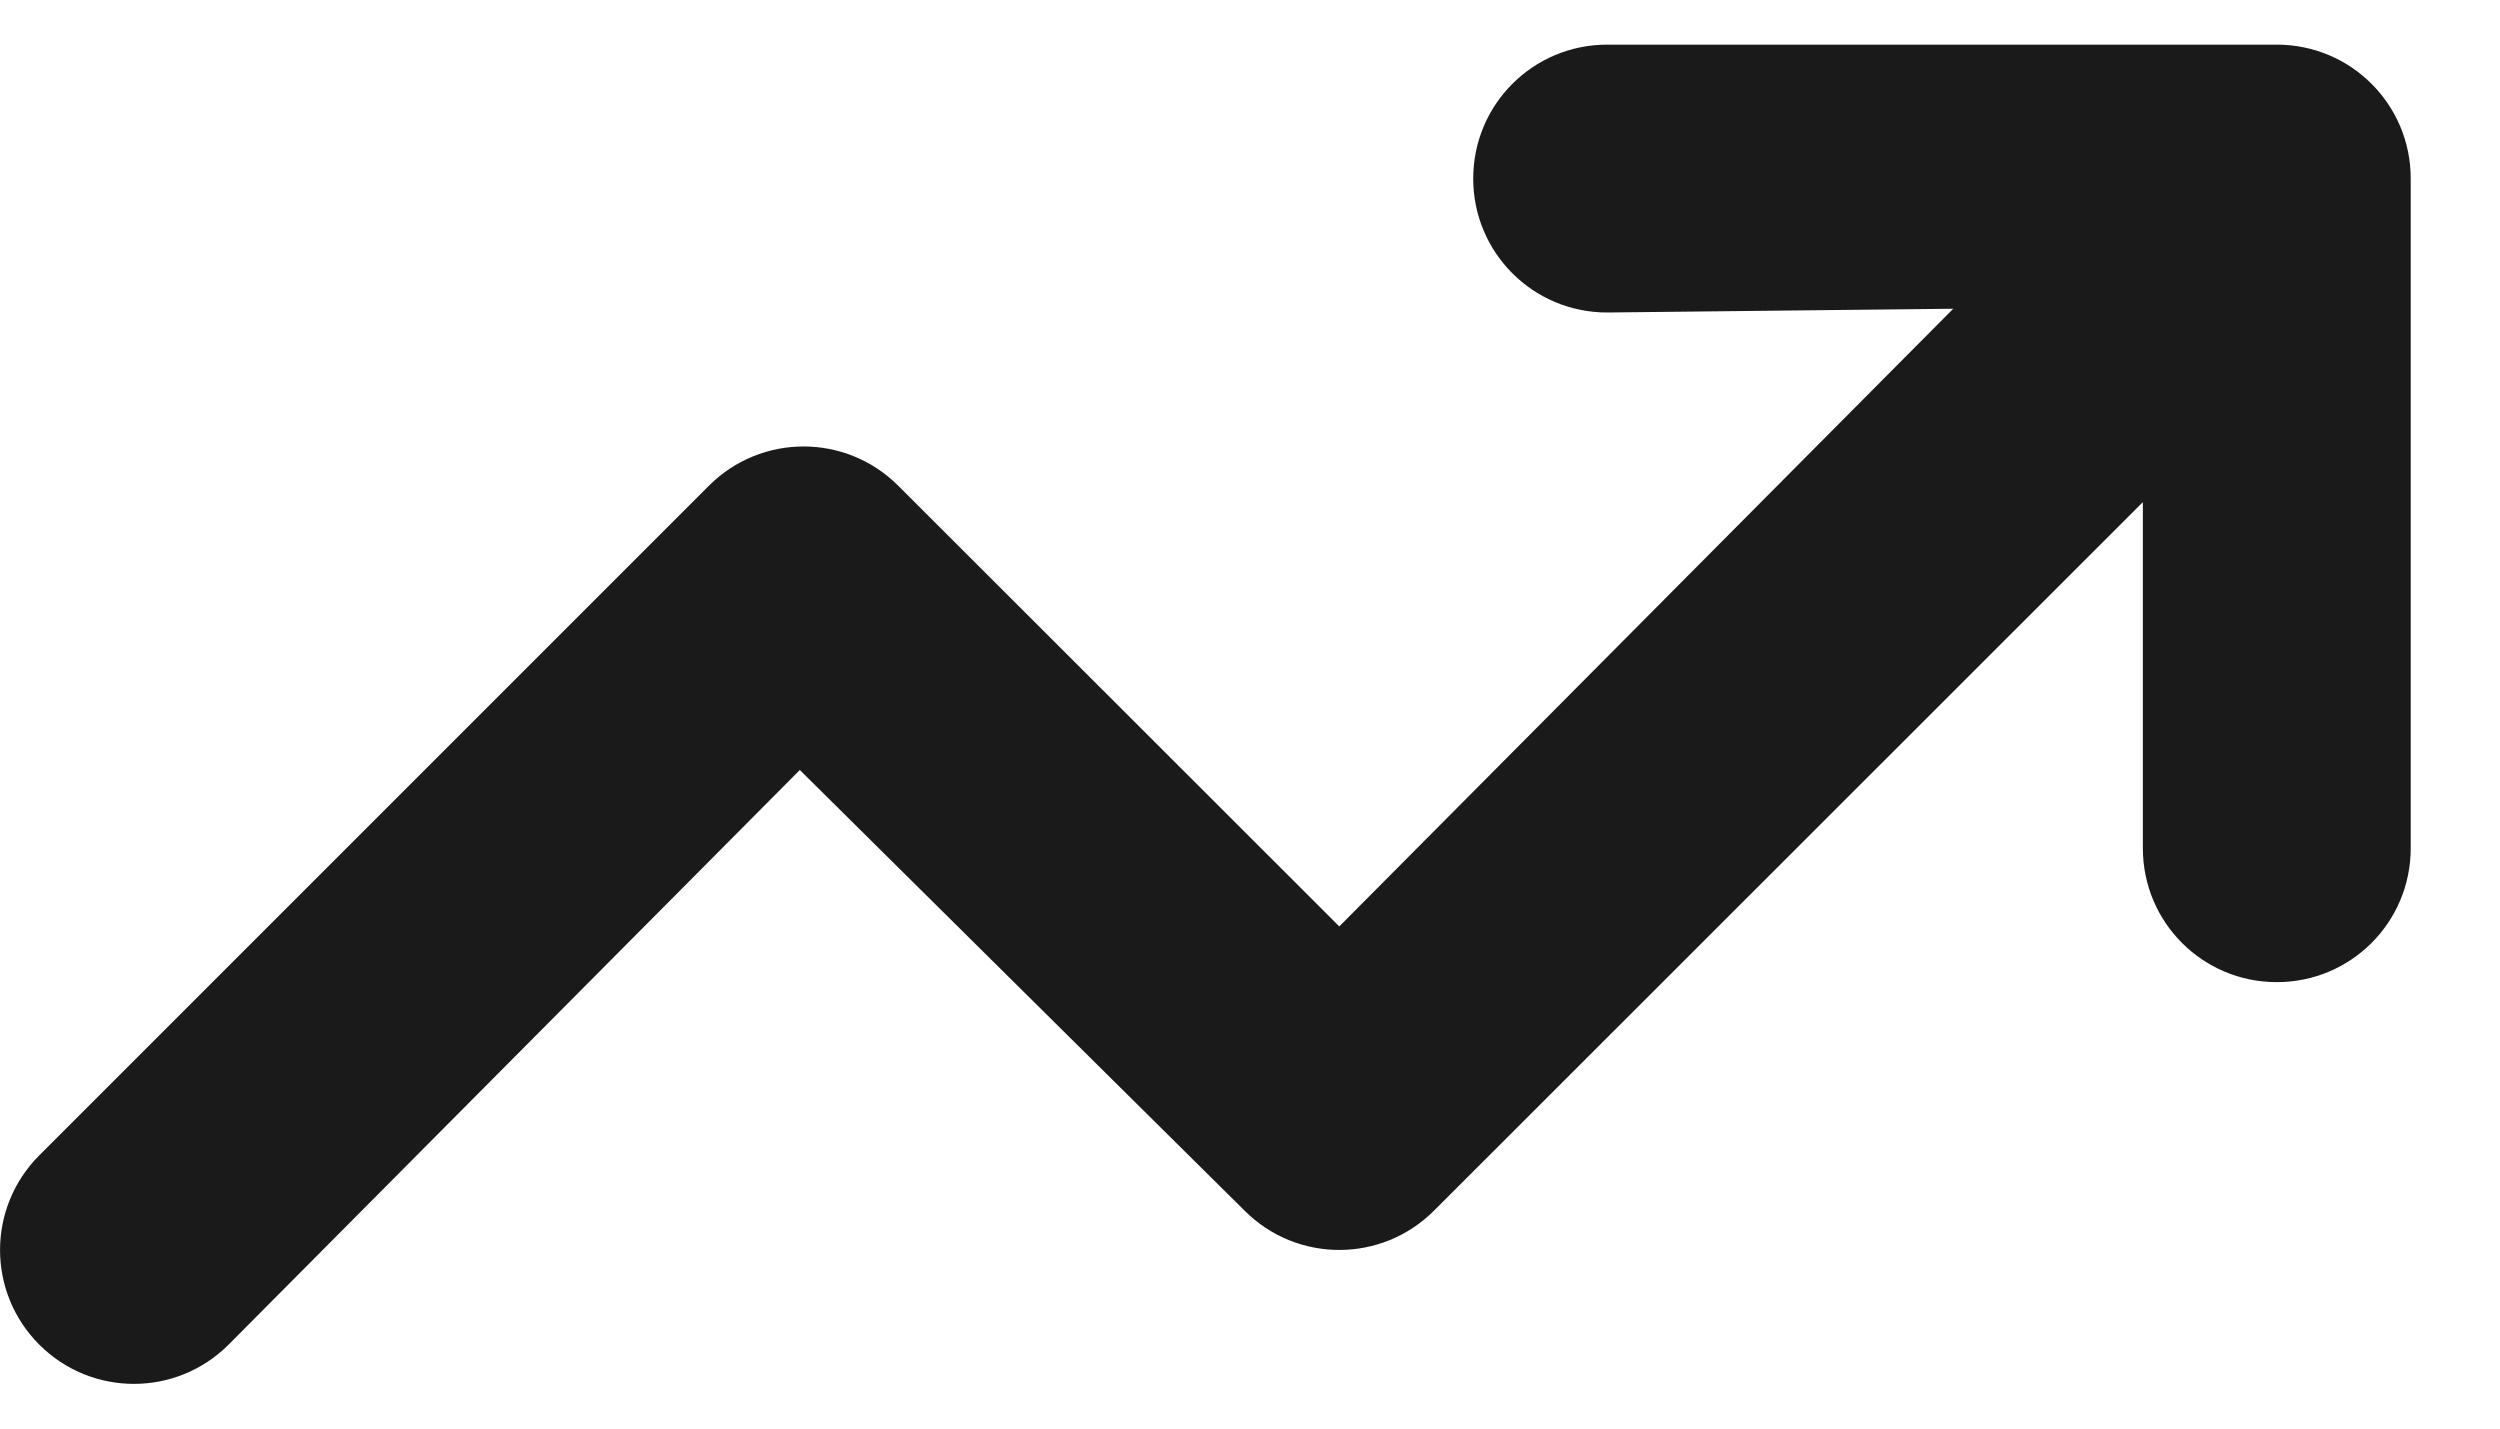 <svg width="14" height="8" viewBox="0 0 14 8" fill="none" xmlns="http://www.w3.org/2000/svg">
<path d="M9 1.75C8.585 1.75 8.25 1.415 8.25 1C8.25 0.585 8.585 0.25 9 0.25H12.75C13.165 0.25 13.5 0.585 13.5 1V4.75C13.5 5.165 13.165 5.5 12.75 5.5C12.335 5.5 12 5.165 12 4.75V2.812L8.03 6.78C7.737 7.073 7.263 7.073 6.97 6.78L4.479 4.312L1.28 7.53C0.987 7.823 0.513 7.823 0.22 7.53C-0.073 7.237 -0.073 6.763 0.22 6.47L3.97 2.72C4.263 2.427 4.737 2.427 5.03 2.72L7.5 5.188L10.938 1.729L9 1.75Z" fill="#1A1A1A"/>
</svg>
